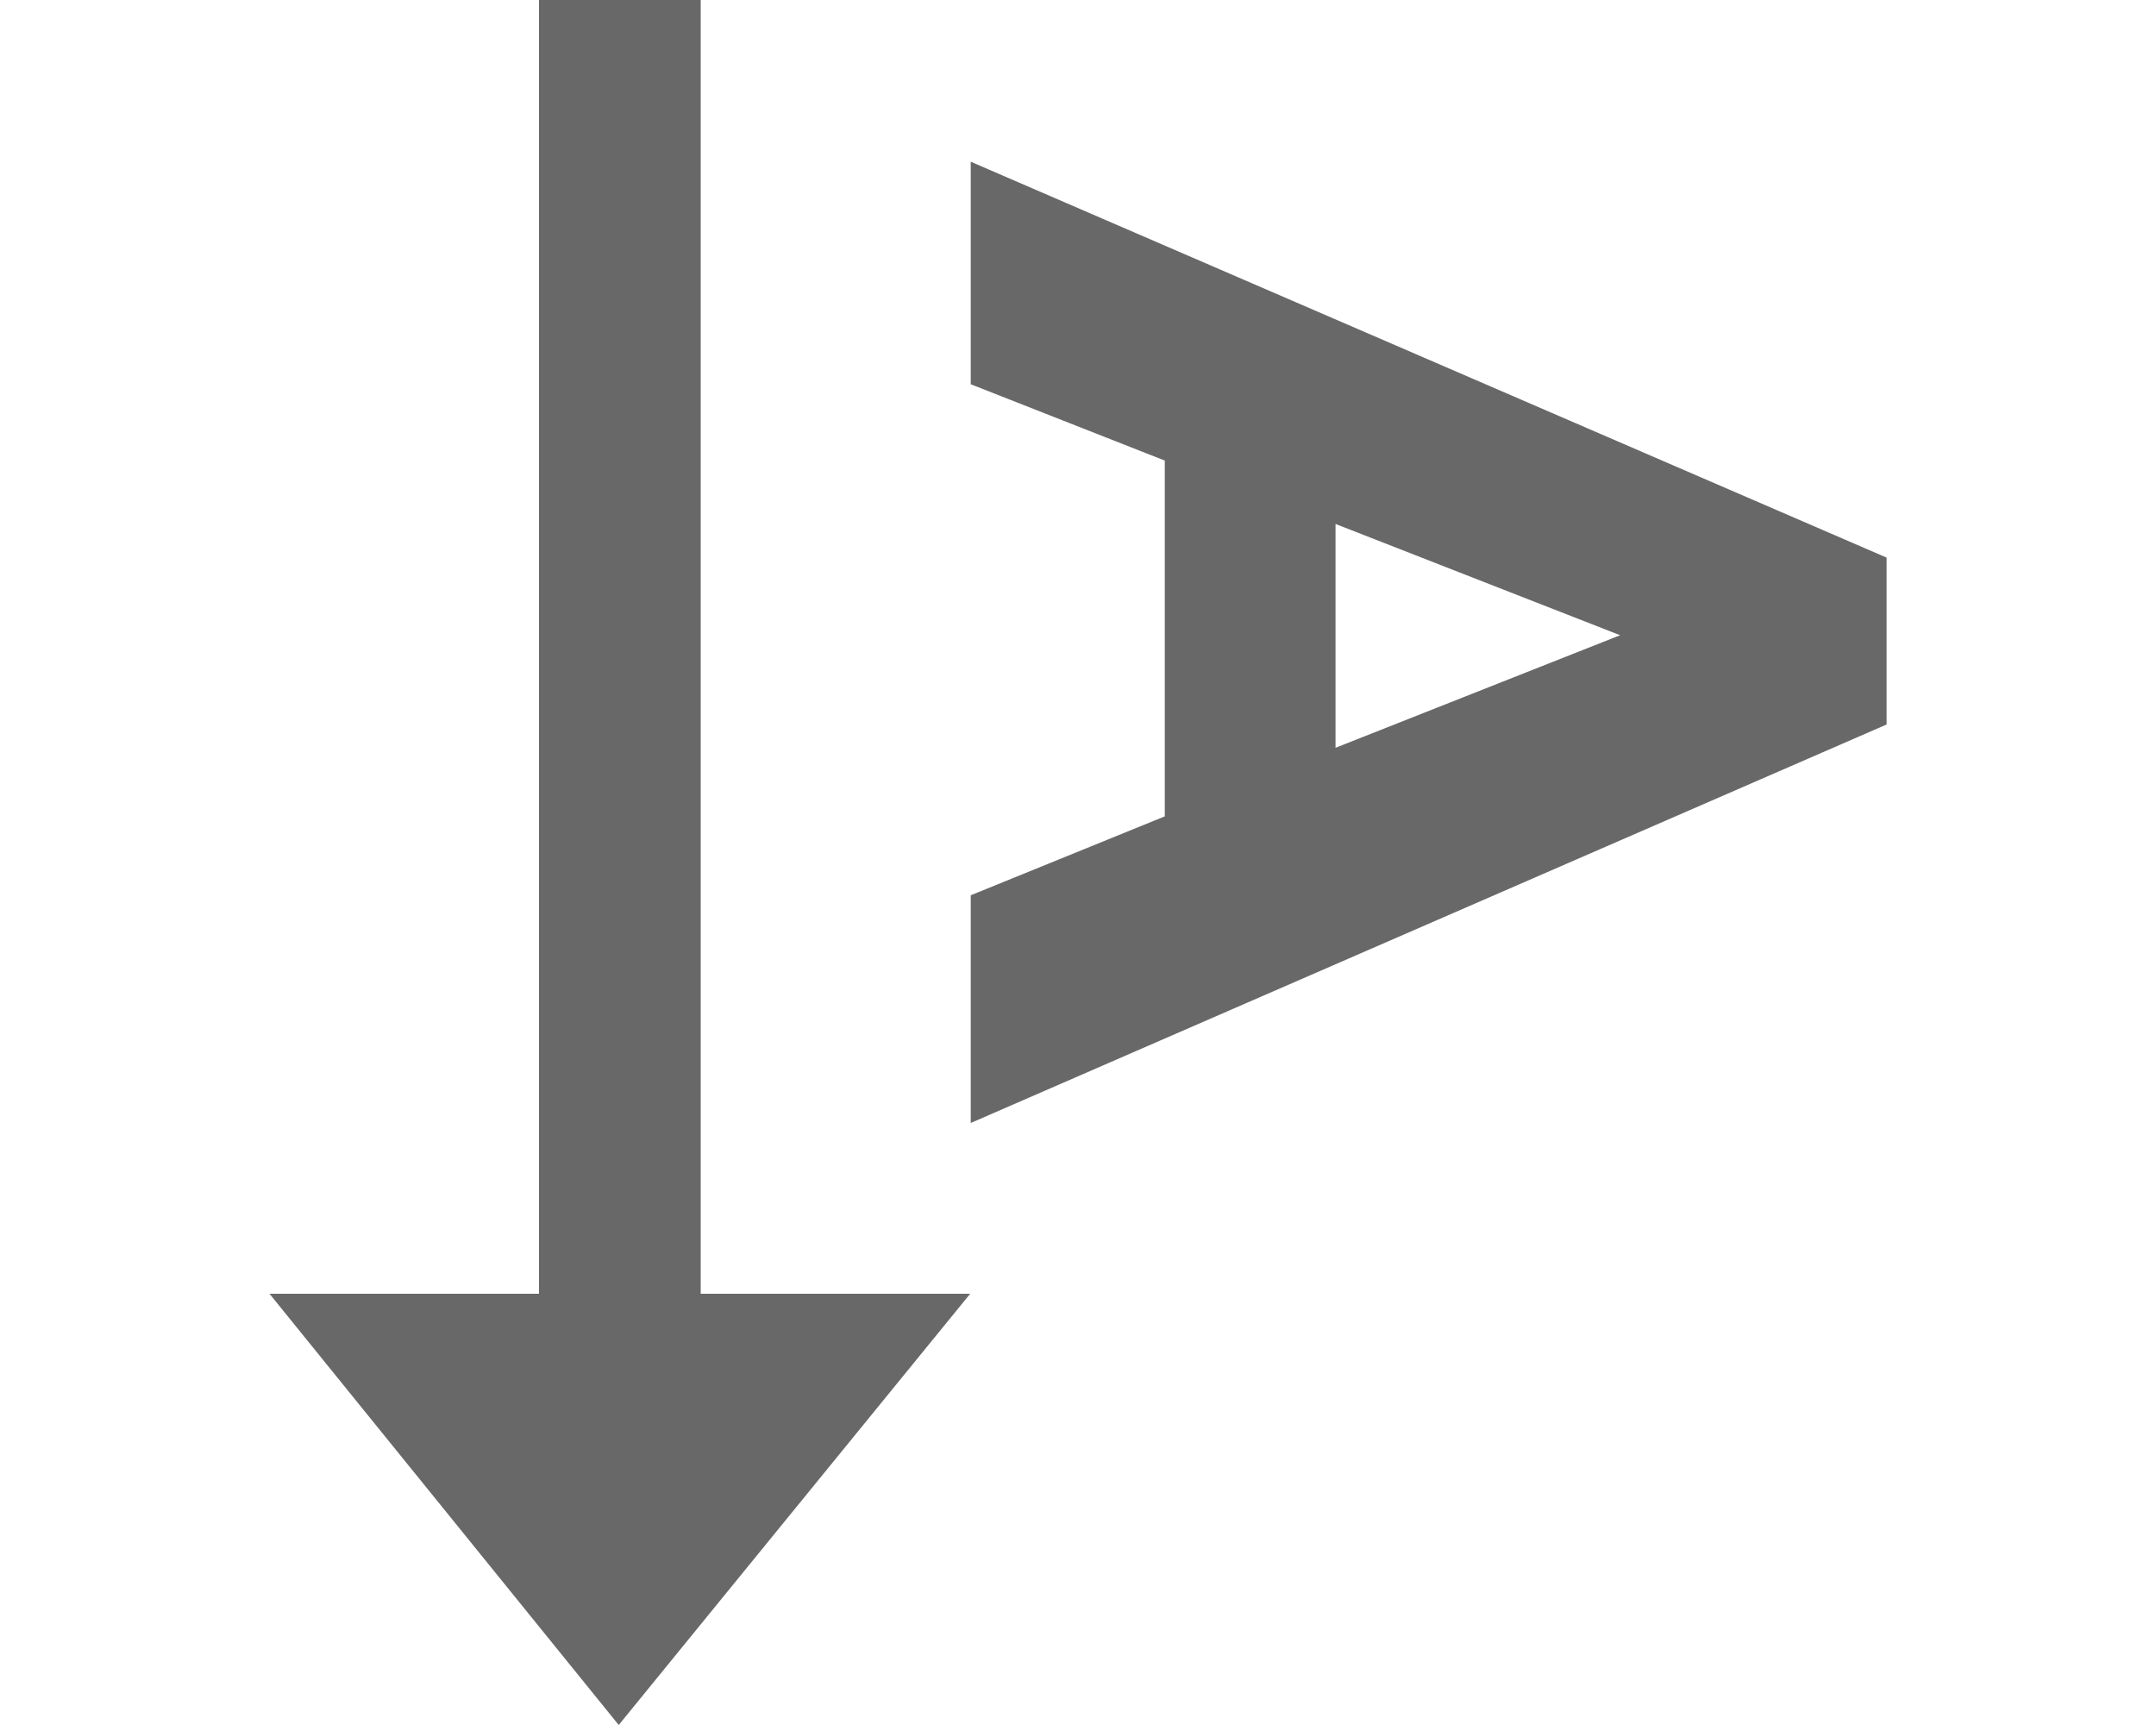 <?xml version="1.0" encoding="UTF-8"?>
<svg width="40px" height="32px" viewBox="0 0 40 32" version="1.1" xmlns="http://www.w3.org/2000/svg" xmlns:xlink="http://www.w3.org/1999/xlink">
    <title>jrs-icon-edit-text</title>
    <g id="jrs-icon-edit-text" stroke="none" stroke-width="1" fill="none" fill-rule="evenodd">
        <path d="M13,-1.0658141e-14 L13,24 L18,24 L11.479,32 L5,24 L10,24 L10,-1.0658141e-14 L13,-1.0658141e-14 Z M18.01,3 L35.002,10.344 L35.002,13.44 L18.01,20.832 L18.01,16.608 L21.61,15.144 L21.61,8.544 L18.01,7.128 L18.01,3 Z M24.778,9.72 L24.778,13.872 L30.058,11.784 L24.778,9.72 Z" id="textRotate90" fill="#686868" fill-rule="nonzero"></path>
    </g>
</svg>